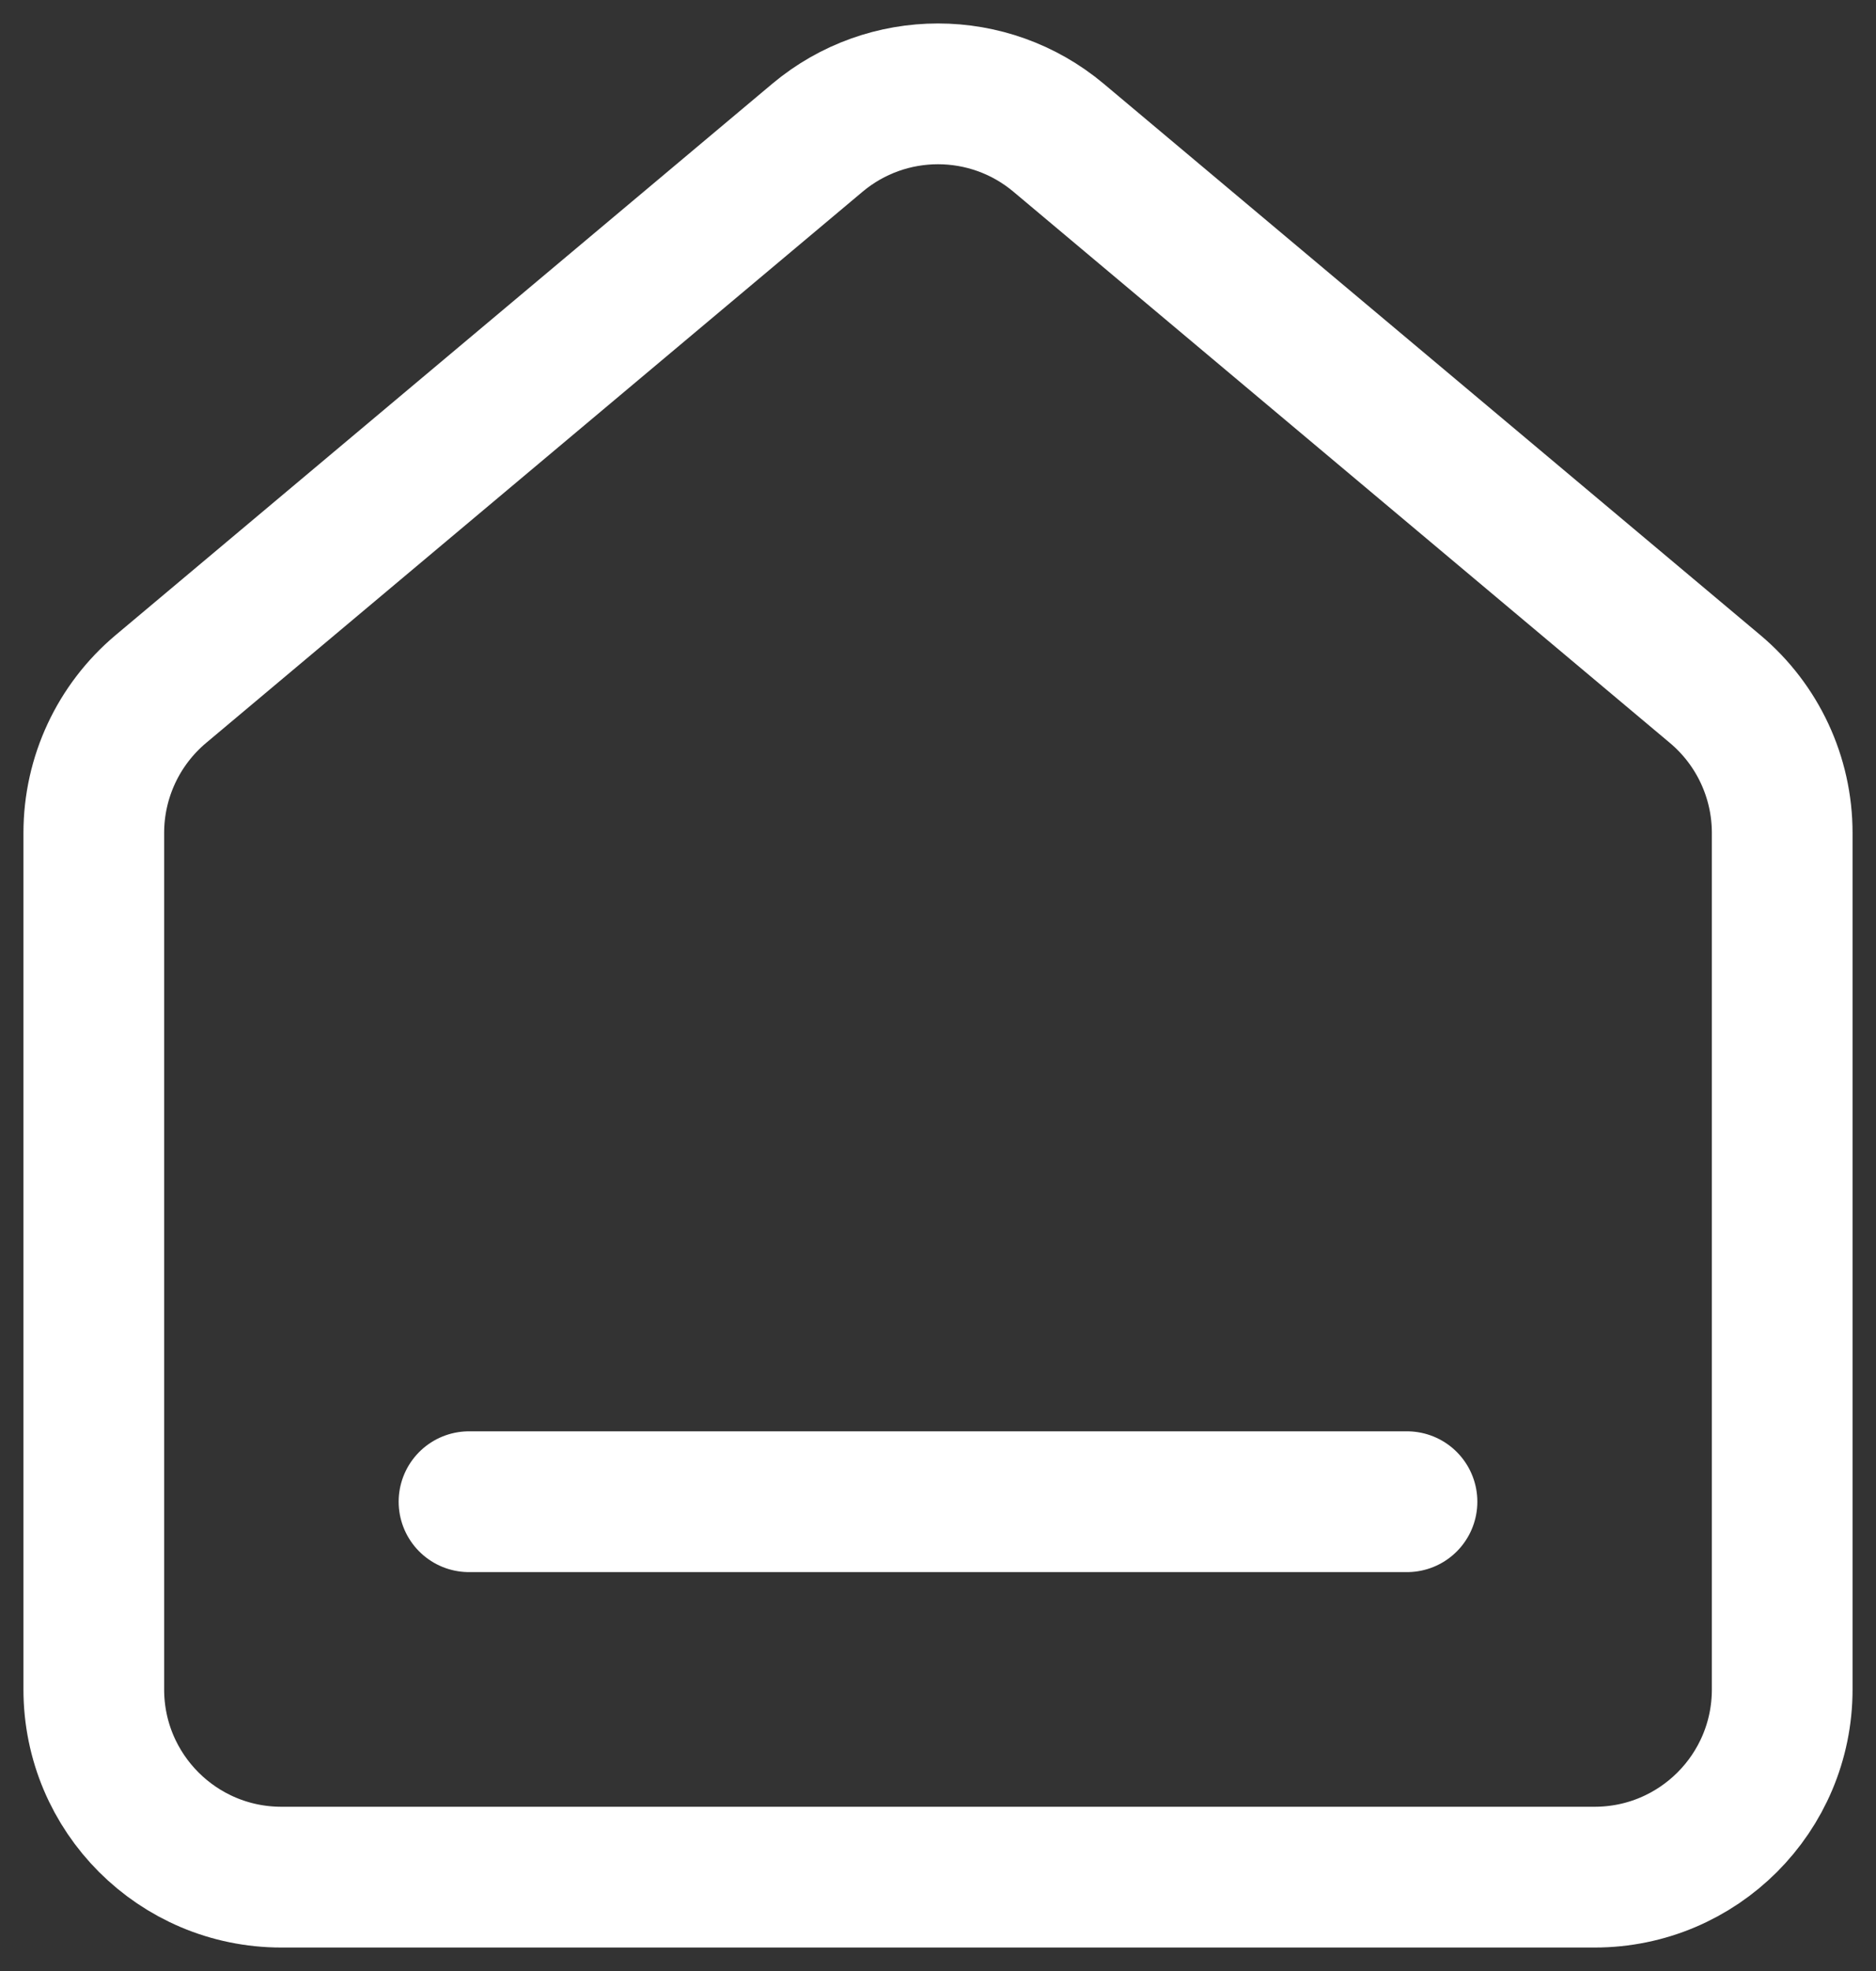 <svg width="20" height="21" viewBox="0 0 20 21" fill="none" xmlns="http://www.w3.org/2000/svg">
<rect x="0" y="0" width="20" height="21" fill="#333333" stroke="none"/>
<g id="Group">
<path id="Path" d="M5 16H15" stroke="white" stroke-width="1.5" stroke-linecap="round" stroke-linejoin="round"/>
<path id="Path_2" fill-rule="evenodd" clip-rule="evenodd" d="M8.714 1.468L1.714 7.342C1.262 7.722 1 8.282 1 8.874V18C1 19.105 1.895 20 3 20H17C18.105 20 19 19.105 19 18V8.874C19 8.282 18.738 7.722 18.286 7.342L11.286 1.468C10.542 0.844 9.458 0.844 8.714 1.468Z" stroke="white" stroke-width="1.5" stroke-linecap="round" stroke-linejoin="round"/>
</g>
</svg>
